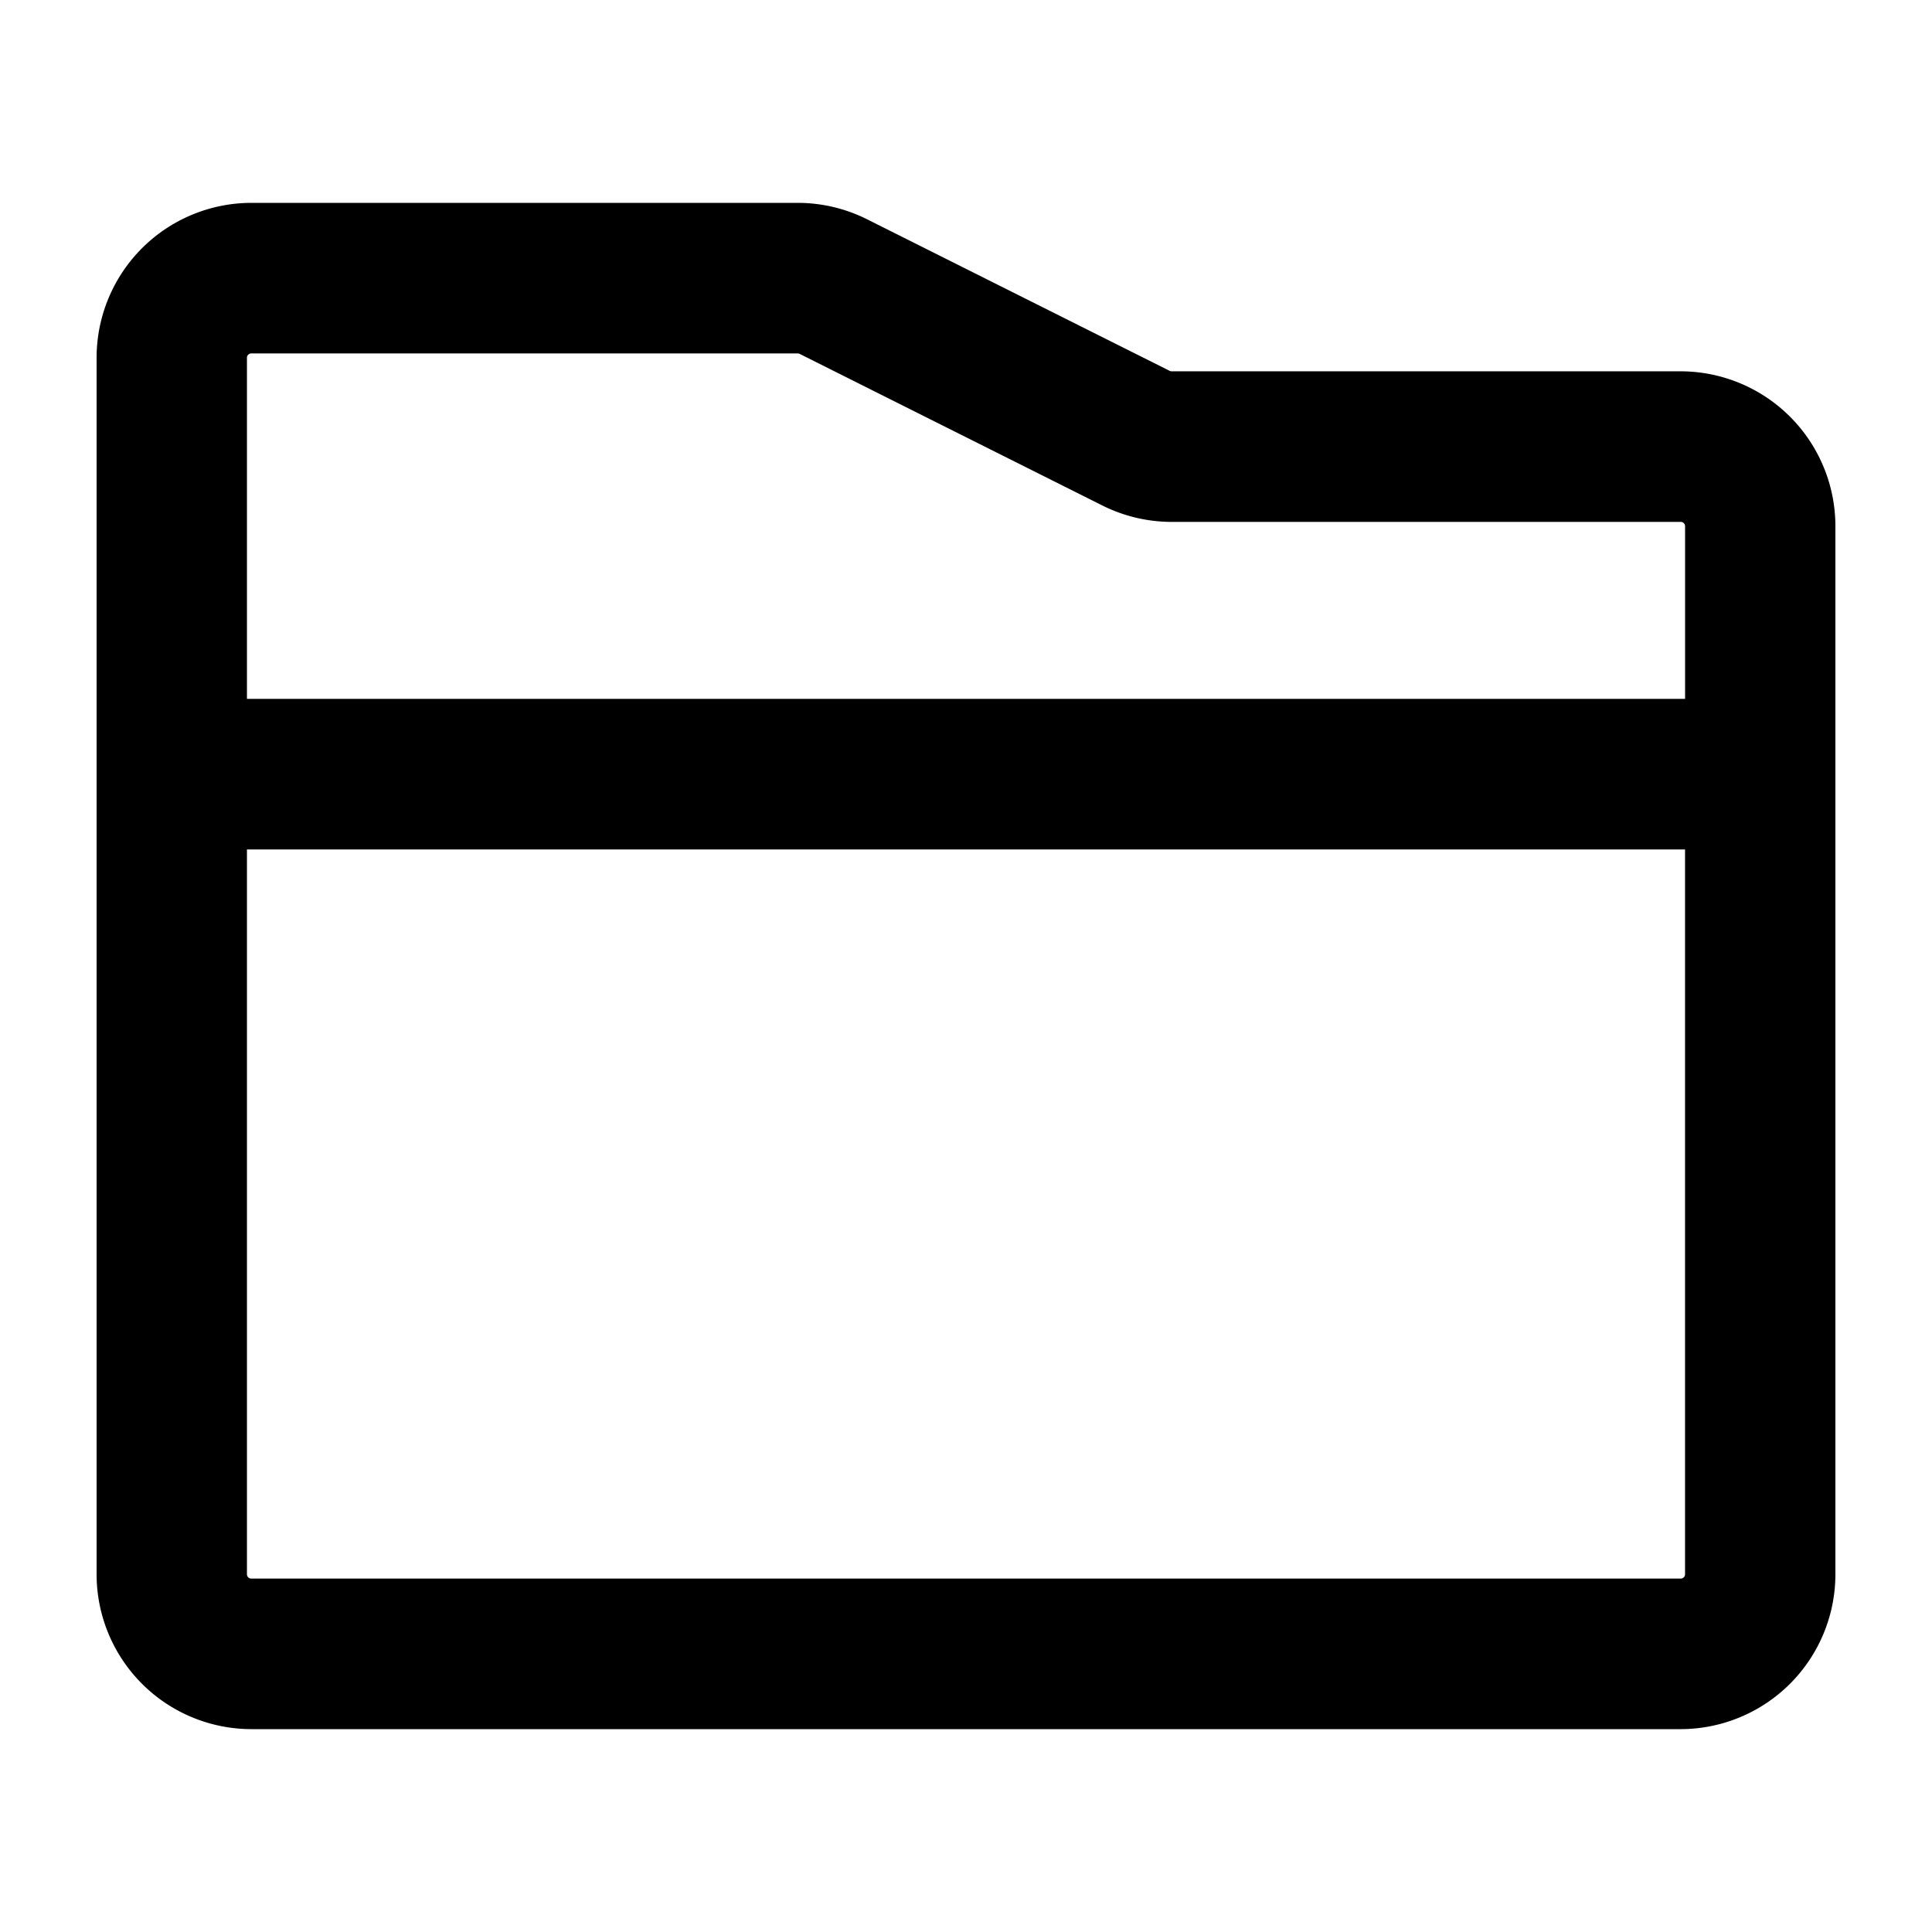 <svg class="icon" viewBox="0 0 1024 1024" xmlns="http://www.w3.org/2000/svg" width="200" height="200"><defs><style/></defs><path d="M890.839 196.803h-269.86a2.237 2.237 0 01-1.024-.241l-160.481-80.384a82.176 82.176 0 00-36.654-8.658H133.16a82.12 82.12 0 00-81.96 82.089v644.782a82.12 82.12 0 0081.961 82.089h757.678a82.12 82.12 0 0081.961-82.089v-555.5a82.12 82.12 0 00-81.961-82.088zm-757.678-9.472H422.82a2.248 2.248 0 011.024.24l160.496 80.384a82.304 82.304 0 0036.655 8.668h269.86a2.278 2.278 0 012.273 2.274v91.515h-762.24V189.609a2.278 2.278 0 012.273-2.278zm757.678 649.338H133.161a2.278 2.278 0 01-2.273-2.278V450.222h762.224v384.169a2.278 2.278 0 01-2.273 2.278z"/></svg>